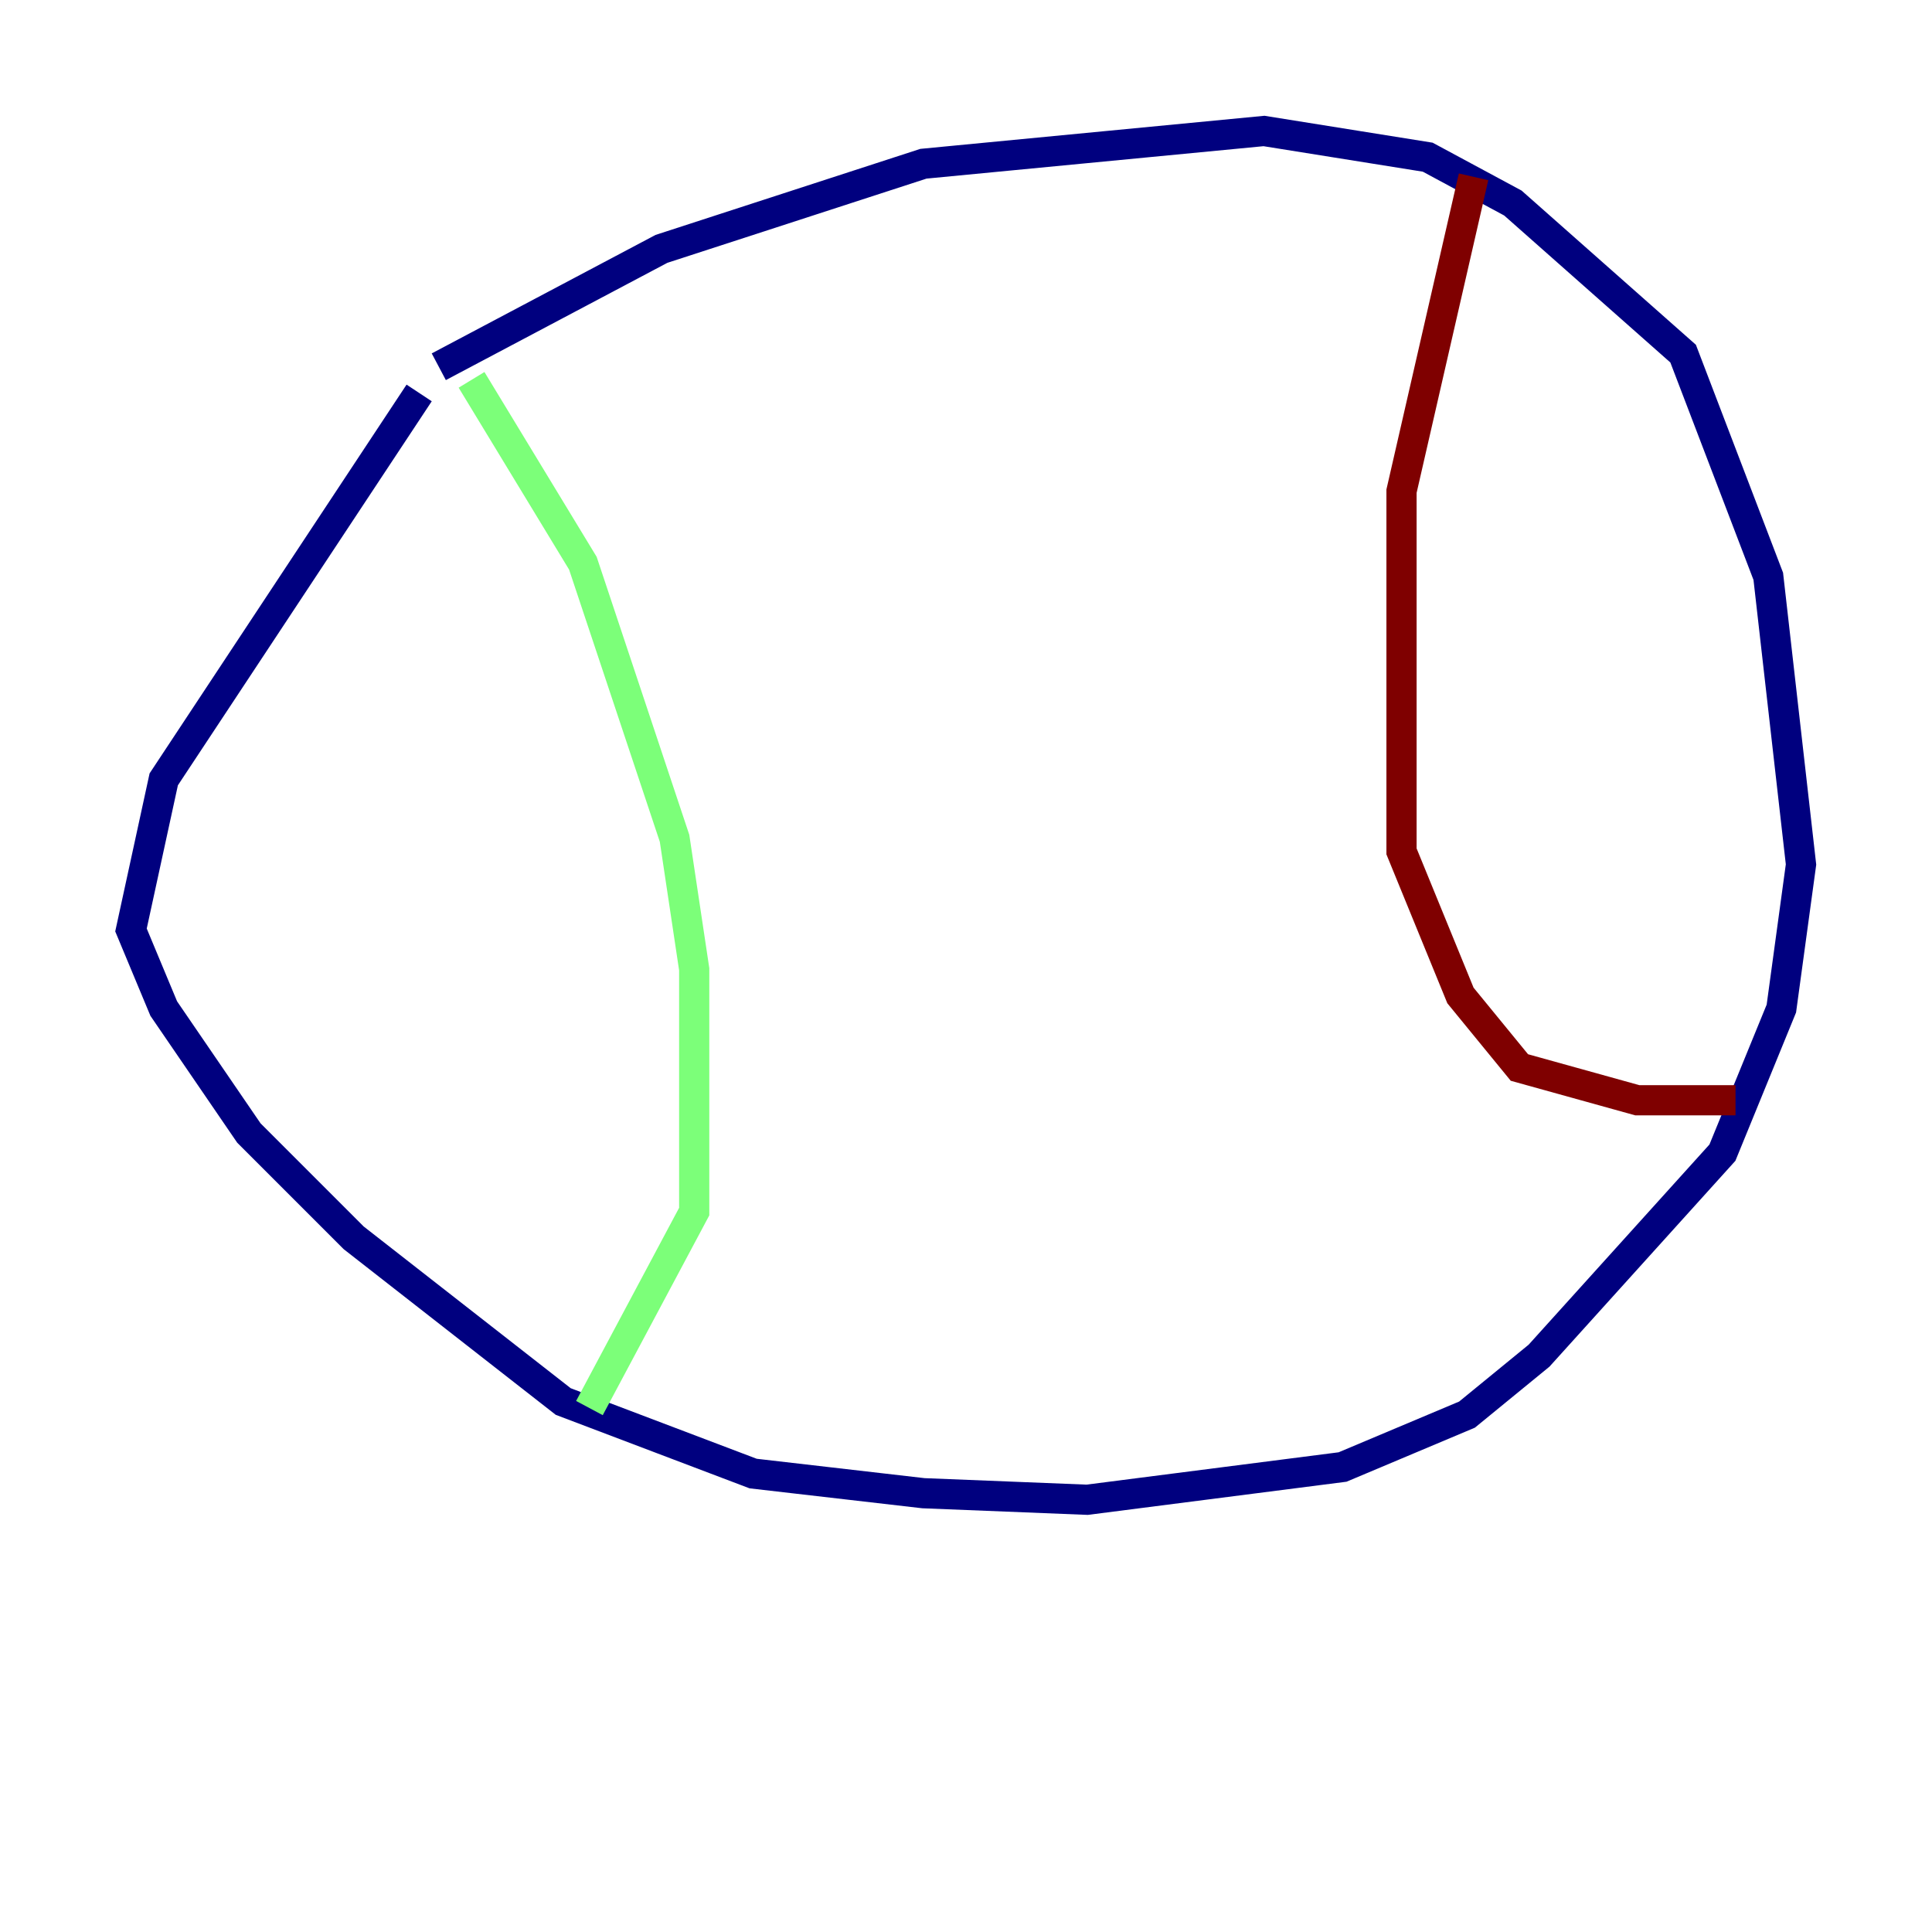 <?xml version="1.0" encoding="utf-8" ?>
<svg baseProfile="tiny" height="128" version="1.2" viewBox="0,0,128,128" width="128" xmlns="http://www.w3.org/2000/svg" xmlns:ev="http://www.w3.org/2001/xml-events" xmlns:xlink="http://www.w3.org/1999/xlink"><defs /><polyline fill="none" points="29.071,24.298 43.824,16.488 61.18,10.848 83.742,8.678 94.59,10.414 100.231,13.451 111.512,23.43 117.153,38.183 119.322,57.275 118.02,66.82 114.115,76.366 101.966,89.817 97.193,93.722 88.949,97.193 72.027,99.363 61.18,98.929 49.898,97.627 37.315,92.854 23.43,82.007 16.488,75.064 10.848,66.82 8.678,61.614 10.848,51.634 27.77,26.034" stroke="#00007f" stroke-width="2" /><polyline fill="none" points="31.241,25.166 38.617,37.315 44.691,55.539 45.993,64.217 45.993,80.271 39.051,93.288" stroke="#7cff79" stroke-width="2" /><polyline fill="none" points="97.627,11.715 92.854,32.542 92.854,56.407 96.759,65.953 100.664,70.725 108.475,72.895 114.983,72.895" stroke="#7f0000" stroke-width="2" /></svg>